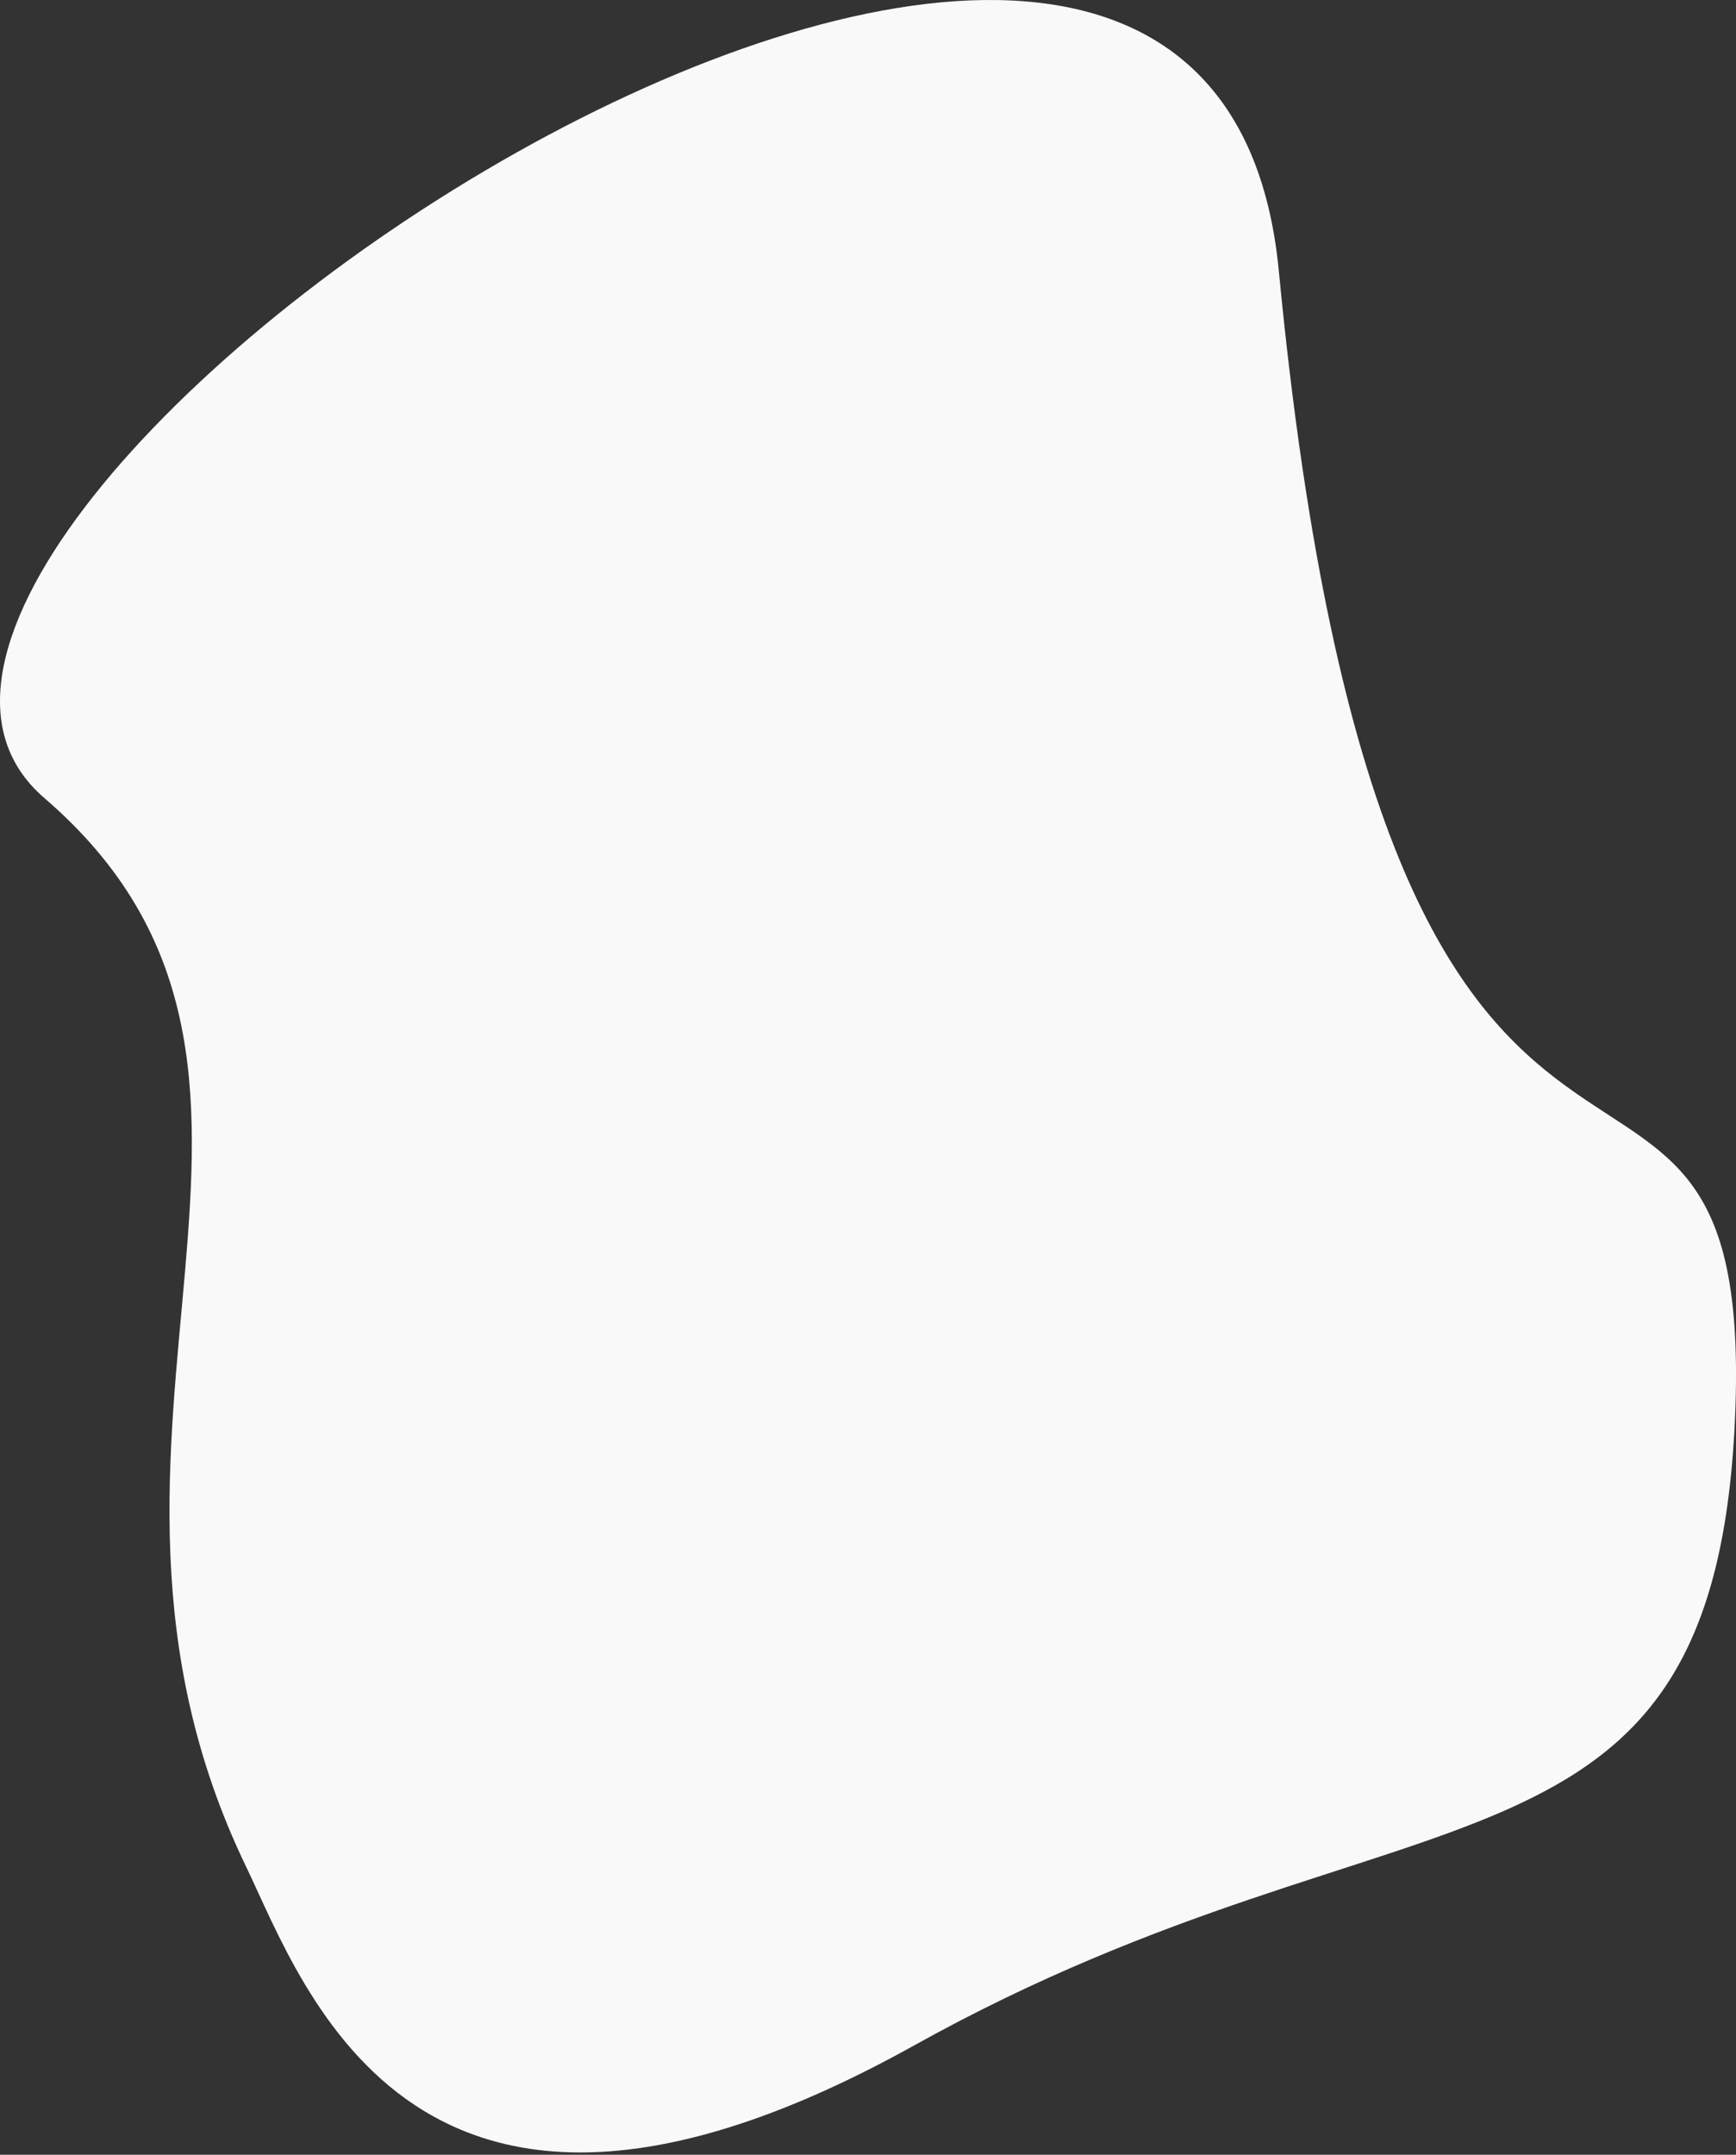 <?xml version="1.0" encoding="UTF-8"?>
<svg width="669px" height="830px" viewBox="0 0 669 830" version="1.1" xmlns="http://www.w3.org/2000/svg" xmlns:xlink="http://www.w3.org/1999/xlink">
    <rect x="0" y="0" width="669" height="830" fill="#333333" stroke="none"/>
    <!-- Generator: Sketch 42 (36781) - http://www.bohemiancoding.com/sketch -->
    <title>blob-social-hub</title>
    <desc>Created with Sketch.</desc>
    <defs></defs>
    <g id="Page-1" stroke="none" stroke-width="1" fill="none" fill-rule="evenodd">
        <g id="blob-social-hub" fill="#F9F9F9">
            <path d="M17.084,307.39 C139.053,412.393 13.86,551.039 94.757,718.856 C117.483,765.999 160.504,894.612 352.408,787.817 C544.311,681.023 662.155,735.208 668.782,542.109 C675.409,349.011 534.841,542.325 492.808,104.273 C465.274,-182.67 -104.885,202.388 17.084,307.39 Z" id="Fill-1"></path>
        </g>
    </g>
</svg>